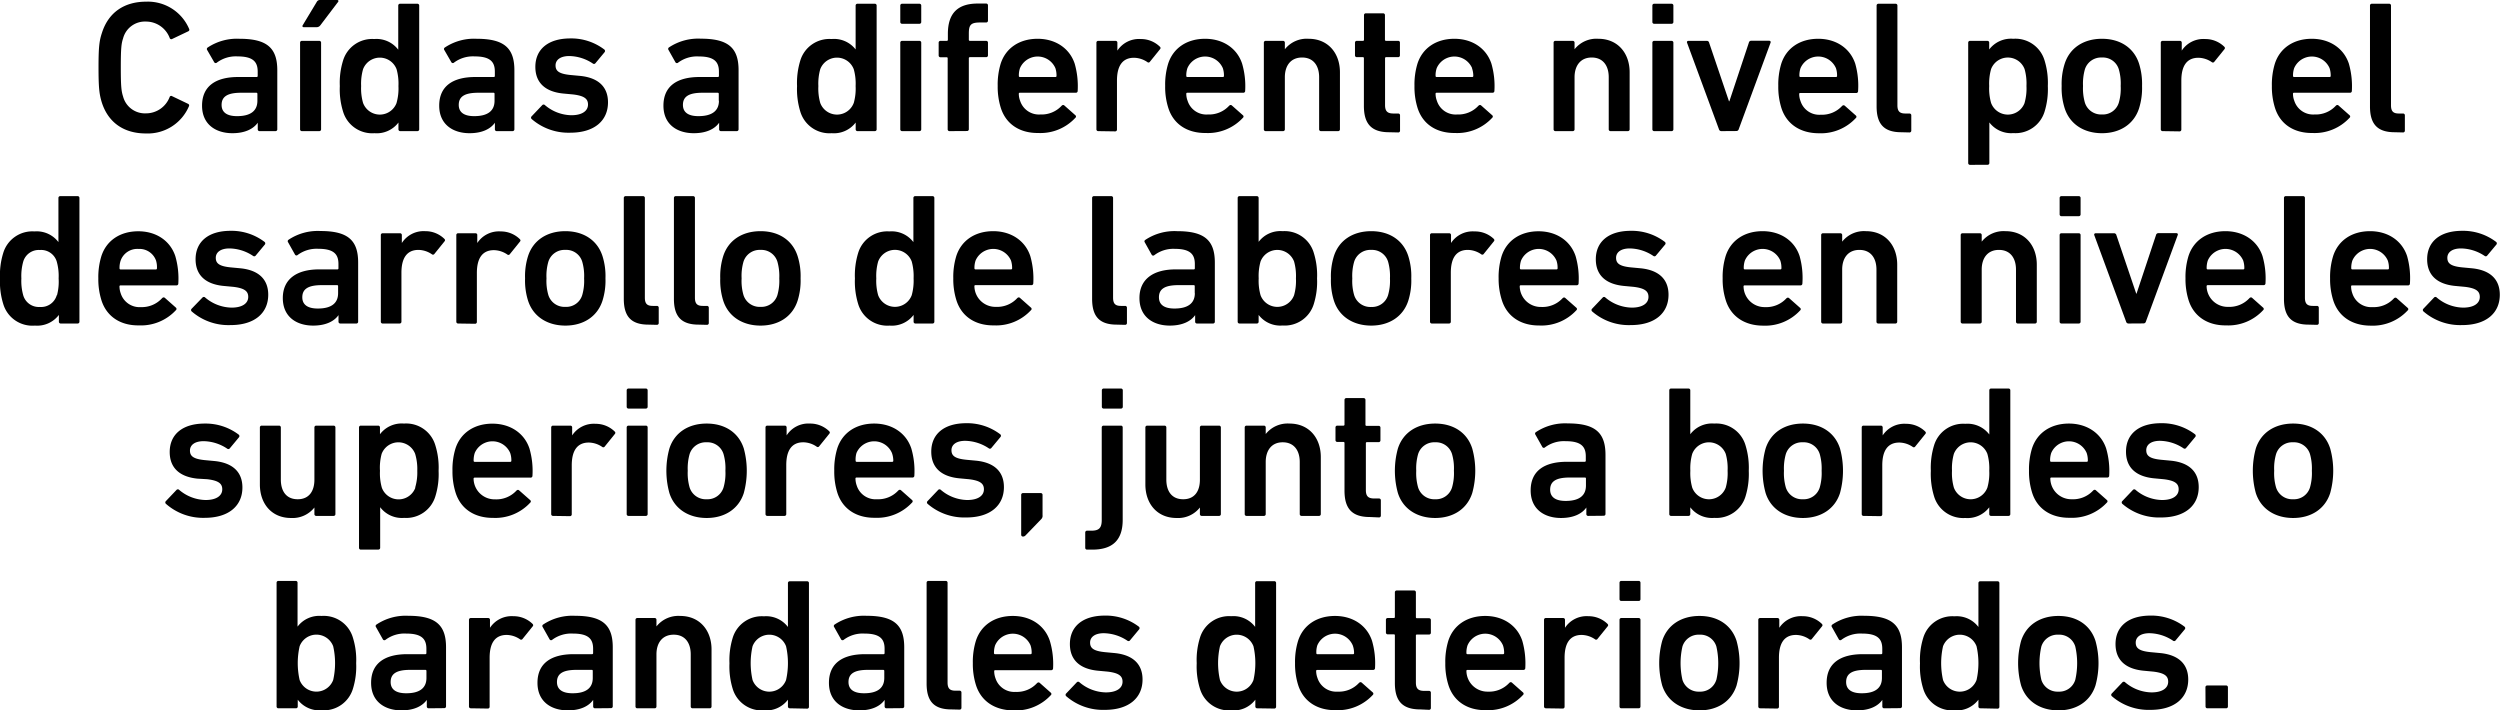 <svg xmlns="http://www.w3.org/2000/svg" viewBox="0 0 493.79 140.31"><title>p9</title><g id="Capa_2" data-name="Capa 2"><g id="fondo"><path d="M19.46,13.32c0-4,.15-5.25.67-6.81C21.42,2.41,24.6.33,28.86.33a8.85,8.85,0,0,1,8.51,5.41.33.33,0,0,1-.18.44L34,7.7a.33.33,0,0,1-.48-.19,5,5,0,0,0-4.7-3.25,4.45,4.45,0,0,0-4.51,3.33c-.34,1-.45,2-.45,5.73s.11,4.7.45,5.74a4.46,4.46,0,0,0,4.51,3.33,5,5,0,0,0,4.7-3.26A.32.32,0,0,1,34,19l3.15,1.51a.34.34,0,0,1,.18.45,8.84,8.84,0,0,1-8.51,5.4c-4.26,0-7.44-2.07-8.73-6.18C19.61,18.58,19.46,17.32,19.46,13.32Z"/><path d="M51.28,25.9a.35.35,0,0,1-.37-.37V24.24h0c-.86,1.22-2.52,2.07-5,2.07-3.25,0-6-1.7-6-5.44,0-3.89,2.74-5.66,7.14-5.66h3.63a.2.2,0,0,0,.22-.22v-.85c0-2-1-3-4-3a6.22,6.22,0,0,0-4.07,1.23.34.34,0,0,1-.52-.08L40.92,9.88A.35.35,0,0,1,41,9.4a10.41,10.41,0,0,1,6.33-1.74c5.44,0,7.44,1.85,7.44,6.22V25.53a.35.35,0,0,1-.37.37Zm-.44-6V18.54a.2.2,0,0,0-.22-.22h-3c-2.67,0-3.85.74-3.85,2.4,0,1.48,1.07,2.22,3.07,2.22C49.43,22.94,50.84,21.94,50.84,19.91Z"/><path d="M59.64,25.9a.35.35,0,0,1-.37-.37V8.44a.35.35,0,0,1,.37-.37h3.41a.35.35,0,0,1,.37.37V25.53a.35.35,0,0,1-.37.37ZM60,5.37c-.22,0-.33-.15-.22-.37L62.57.37A.69.69,0,0,1,63.23,0H66.6c.22,0,.33.19.18.37L63.27,5a.89.89,0,0,1-.74.37Z"/><path d="M79.07,25.9a.35.35,0,0,1-.37-.37V24.2h0a5.38,5.38,0,0,1-4.74,2.11A6,6,0,0,1,67.75,22a14.74,14.74,0,0,1-.63-5,14.72,14.72,0,0,1,.63-5,6,6,0,0,1,6.17-4.29,5.38,5.38,0,0,1,4.74,2.11h0V1.11a.35.35,0,0,1,.37-.37h3.4a.35.35,0,0,1,.37.37V25.53a.35.35,0,0,1-.37.37Zm-.74-5.59A10.46,10.46,0,0,0,78.7,17a10.54,10.54,0,0,0-.37-3.33,3.54,3.54,0,0,0-6.62,0A10.48,10.48,0,0,0,71.33,17a10.4,10.4,0,0,0,.38,3.33,3.53,3.53,0,0,0,6.62,0Z"/><path d="M98.12,25.9a.35.35,0,0,1-.37-.37V24.24h0c-.85,1.22-2.52,2.07-5,2.07-3.25,0-6-1.7-6-5.44,0-3.89,2.74-5.66,7.14-5.66h3.63a.2.2,0,0,0,.22-.22v-.85c0-2-1-3-4-3a6.22,6.22,0,0,0-4.07,1.23.34.34,0,0,1-.52-.08L87.76,9.88a.34.34,0,0,1,.08-.48,10.36,10.36,0,0,1,6.32-1.74c5.44,0,7.44,1.85,7.44,6.22V25.53a.35.35,0,0,1-.37.37Zm-.44-6V18.54a.19.19,0,0,0-.22-.22h-3c-2.67,0-3.85.74-3.85,2.4,0,1.48,1.07,2.22,3.07,2.22C96.27,22.94,97.68,21.94,97.68,19.91Z"/><path d="M105,23.5a.36.36,0,0,1,0-.52l2.11-2.22a.36.36,0,0,1,.52,0,8.26,8.26,0,0,0,5.21,2c2.19,0,3.3-.88,3.3-2.11,0-1.07-.63-1.73-3-2l-1.93-.18c-3.62-.37-5.47-2.22-5.47-5.26,0-3.44,2.48-5.62,6.92-5.62a10.79,10.79,0,0,1,6.69,2.18.37.37,0,0,1,.08.52l-1.81,2.18a.36.36,0,0,1-.52.08,8.6,8.6,0,0,0-4.66-1.48c-1.78,0-2.71.78-2.71,1.85s.63,1.66,2.93,1.89l1.92.18c3.74.37,5.51,2.29,5.51,5.22,0,3.55-2.59,6-7.47,6A11.06,11.06,0,0,1,105,23.5Z"/><path d="M142.41,25.9a.35.35,0,0,1-.37-.37V24.24h0c-.85,1.22-2.51,2.07-5,2.07-3.26,0-6-1.7-6-5.44,0-3.89,2.73-5.66,7.14-5.66h3.62A.2.2,0,0,0,142,15v-.85c0-2-1-3-4-3a6.22,6.22,0,0,0-4.07,1.23.34.34,0,0,1-.52-.08l-1.37-2.44a.35.35,0,0,1,.07-.48,10.41,10.41,0,0,1,6.33-1.74c5.44,0,7.44,1.85,7.44,6.22V25.53a.35.35,0,0,1-.37.37Zm-.44-6V18.54c0-.15-.08-.22-.23-.22h-3c-2.67,0-3.85.74-3.85,2.4,0,1.48,1.07,2.22,3.07,2.22C140.56,22.94,142,21.94,142,19.91Z"/><path d="M169.38,25.9a.35.35,0,0,1-.37-.37V24.2h0a5.39,5.39,0,0,1-4.74,2.11A6,6,0,0,1,158.06,22a15,15,0,0,1-.63-5,15,15,0,0,1,.63-5,6,6,0,0,1,6.18-4.29A5.39,5.39,0,0,1,169,9.77h0V1.11a.35.35,0,0,1,.37-.37h3.41a.35.35,0,0,1,.37.37V25.53a.35.35,0,0,1-.37.37Zm-.74-5.59A10.46,10.46,0,0,0,169,17a10.54,10.54,0,0,0-.37-3.33,3.54,3.54,0,0,0-6.62,0,10.54,10.54,0,0,0-.37,3.33,10.46,10.46,0,0,0,.37,3.33,3.53,3.53,0,0,0,6.62,0Z"/><path d="M178.19,4.7a.35.35,0,0,1-.37-.37V1.11a.35.35,0,0,1,.37-.37h3.4a.35.35,0,0,1,.37.37V4.33a.35.35,0,0,1-.37.37Zm0,21.2a.35.35,0,0,1-.37-.37V8.44a.35.35,0,0,1,.37-.37h3.4a.35.35,0,0,1,.37.37V25.53a.35.35,0,0,1-.37.37Z"/><path d="M187.55,25.9a.35.35,0,0,1-.37-.37v-14a.19.19,0,0,0-.22-.22h-1.19a.35.35,0,0,1-.37-.37V8.44a.35.35,0,0,1,.37-.37H187c.15,0,.22-.08.22-.23V6.7c0-4.15,2-6,5.92-6h1.63a.35.35,0,0,1,.37.37v3a.35.35,0,0,1-.37.37h-1.15c-1.85,0-2.26.44-2.26,2.18V7.84a.21.21,0,0,0,.23.23h3.18a.35.35,0,0,1,.37.37v2.48a.35.35,0,0,1-.37.37h-3.18c-.15,0-.23.07-.23.22v14a.35.35,0,0,1-.37.37Z"/><path d="M197.69,21.35a13.87,13.87,0,0,1-.63-4.37,14.21,14.21,0,0,1,.59-4.4c1-3.11,3.74-4.92,7.29-4.92s6.33,1.89,7.33,4.92a16.21,16.21,0,0,1,.59,5.37.36.36,0,0,1-.41.37h-11a.19.19,0,0,0-.22.22,3.89,3.89,0,0,0,.26,1.37,3.9,3.9,0,0,0,4,2.7,5.39,5.39,0,0,0,4.18-1.7c.18-.19.37-.23.55-.08l2.18,1.93a.32.32,0,0,1,0,.51,9.38,9.38,0,0,1-7.32,3C201.35,26.31,198.69,24.46,197.69,21.35Zm10.77-7.88a3.81,3.81,0,0,0-7,0,4.48,4.48,0,0,0-.22,1.52.2.2,0,0,0,.22.22h7a.2.2,0,0,0,.22-.22A4.74,4.74,0,0,0,208.46,13.47Z"/><path d="M216.93,25.9a.35.35,0,0,1-.37-.37V8.44a.35.35,0,0,1,.37-.37h3.4a.35.35,0,0,1,.37.37V10h0a5.1,5.1,0,0,1,4.62-2.29,5.35,5.35,0,0,1,3.74,1.48c.19.18.22.33.07.52l-2,2.48a.33.33,0,0,1-.51.07,4.84,4.84,0,0,0-2.63-.85c-2.33,0-3.37,1.66-3.37,4.51v9.66a.35.35,0,0,1-.37.37Z"/><path d="M230.77,21.35a13.58,13.58,0,0,1-.63-4.37,14.21,14.21,0,0,1,.59-4.4c1-3.11,3.73-4.92,7.29-4.92s6.33,1.89,7.32,4.92a15.87,15.87,0,0,1,.6,5.37.36.36,0,0,1-.41.37h-11a.19.19,0,0,0-.22.22,3.89,3.89,0,0,0,.26,1.37,3.88,3.88,0,0,0,4,2.7,5.36,5.36,0,0,0,4.18-1.7c.19-.19.37-.23.56-.08l2.18,1.93a.32.32,0,0,1,0,.51,9.39,9.39,0,0,1-7.33,3C234.43,26.31,231.76,24.46,230.77,21.35Zm10.76-7.88a3.81,3.81,0,0,0-7,0,4.48,4.48,0,0,0-.22,1.52.2.2,0,0,0,.22.22h7a.2.2,0,0,0,.22-.22A4.48,4.48,0,0,0,241.53,13.47Z"/><path d="M260.92,25.9a.35.35,0,0,1-.37-.37V15.25c0-2.3-1.15-3.89-3.37-3.89s-3.4,1.59-3.4,3.89V25.53a.35.35,0,0,1-.37.37H250a.35.35,0,0,1-.37-.37V8.44a.35.35,0,0,1,.37-.37h3.41a.35.35,0,0,1,.37.37V9.73h0a5.5,5.5,0,0,1,4.7-2.07c3.81,0,6.18,2.81,6.18,6.62V25.53a.35.35,0,0,1-.38.37Z"/><path d="M274.39,26.12c-3.59,0-5-1.74-5-5.21v-9.4a.19.19,0,0,0-.22-.22H268a.35.35,0,0,1-.37-.37V8.44a.35.35,0,0,1,.37-.37h1.19c.15,0,.22-.08.22-.23V3a.35.35,0,0,1,.37-.37h3.4a.35.35,0,0,1,.37.37V7.84a.21.21,0,0,0,.23.23h2.36a.34.34,0,0,1,.37.37v2.48a.35.35,0,0,1-.37.37H273.8c-.15,0-.23.07-.23.22v9.25c0,1.26.52,1.66,1.67,1.66h.92a.35.35,0,0,1,.37.37v3a.34.34,0,0,1-.37.37Z"/><path d="M280,21.35a13.9,13.9,0,0,1-.62-4.37,14.21,14.21,0,0,1,.59-4.4c1-3.11,3.73-4.92,7.29-4.92s6.32,1.89,7.32,4.92a15.94,15.94,0,0,1,.59,5.37.36.36,0,0,1-.4.37h-11a.19.19,0,0,0-.22.22,3.89,3.89,0,0,0,.26,1.37,3.88,3.88,0,0,0,4,2.7,5.38,5.38,0,0,0,4.18-1.7c.19-.19.37-.23.56-.08l2.18,1.93a.32.32,0,0,1,0,.51,9.39,9.39,0,0,1-7.33,3C283.64,26.31,281,24.46,280,21.35Zm10.77-7.88a3.81,3.81,0,0,0-7,0,4.48,4.48,0,0,0-.22,1.52.2.2,0,0,0,.22.22h7A.2.2,0,0,0,291,15,4.48,4.48,0,0,0,290.74,13.47Z"/><path d="M318.12,25.9a.35.35,0,0,1-.37-.37V15.25c0-2.3-1.15-3.89-3.37-3.89S311,13,311,15.25V25.53a.35.35,0,0,1-.37.37h-3.4a.35.35,0,0,1-.37-.37V8.44a.34.34,0,0,1,.37-.37h3.4a.35.35,0,0,1,.37.37V9.73h0a5.5,5.5,0,0,1,4.7-2.07c3.81,0,6.18,2.81,6.18,6.62V25.53a.35.35,0,0,1-.37.37Z"/><path d="M326.74,4.7a.35.35,0,0,1-.37-.37V1.11a.35.35,0,0,1,.37-.37h3.41a.35.35,0,0,1,.37.37V4.33a.35.35,0,0,1-.37.37Zm0,21.2a.35.35,0,0,1-.37-.37V8.44a.35.35,0,0,1,.37-.37h3.41a.35.35,0,0,1,.37.37V25.53a.35.35,0,0,1-.37.37Z"/><path d="M340,25.9a.48.48,0,0,1-.48-.37L333.22,8.44c-.08-.23.07-.37.29-.37h3.63a.45.45,0,0,1,.44.37L341.5,20h.08l3.85-11.58a.45.45,0,0,1,.44-.37h3.55c.23,0,.37.14.3.37l-6.29,17.09a.48.48,0,0,1-.48.37Z"/><path d="M351.86,21.35a13.9,13.9,0,0,1-.62-4.37,14.21,14.21,0,0,1,.59-4.4c1-3.11,3.73-4.92,7.29-4.92s6.32,1.89,7.32,4.92A15.87,15.87,0,0,1,367,18a.36.36,0,0,1-.41.37h-11a.19.19,0,0,0-.22.22,3.89,3.89,0,0,0,.26,1.37,3.88,3.88,0,0,0,4,2.7,5.38,5.38,0,0,0,4.18-1.7c.19-.19.37-.23.56-.08l2.18,1.93a.32.32,0,0,1,0,.51,9.39,9.39,0,0,1-7.33,3C355.53,26.31,352.86,24.46,351.86,21.35Zm10.77-7.88a3.81,3.81,0,0,0-7,0,4.48,4.48,0,0,0-.22,1.52.2.2,0,0,0,.22.22h7a.2.2,0,0,0,.22-.22A4.48,4.48,0,0,0,362.63,13.47Z"/><path d="M375.54,26.12c-3.47,0-4.88-1.66-4.88-5.1V1.11A.35.35,0,0,1,371,.74h3.4a.35.35,0,0,1,.37.37V20.8c0,1.22.49,1.62,1.56,1.62h.81a.35.35,0,0,1,.37.37v3a.35.35,0,0,1-.37.37Z"/><path d="M389.12,32.56a.35.35,0,0,1-.37-.37V8.44a.35.35,0,0,1,.37-.37h3.41a.35.35,0,0,1,.37.37V9.77h0a5.4,5.4,0,0,1,4.74-2.11A6,6,0,0,1,403.85,12a15,15,0,0,1,.63,5,15,15,0,0,1-.63,5,6,6,0,0,1-6.18,4.29,5.4,5.4,0,0,1-4.74-2.11h0v8a.35.35,0,0,1-.37.37Zm10.77-12.25a10.46,10.46,0,0,0,.37-3.33,10.54,10.54,0,0,0-.37-3.33,3.54,3.54,0,0,0-6.62,0A10.54,10.54,0,0,0,392.9,17a10.46,10.46,0,0,0,.37,3.33,3.53,3.53,0,0,0,6.62,0Z"/><path d="M407.81,21.39a13.09,13.09,0,0,1-.6-4.41,13.07,13.07,0,0,1,.6-4.4c1-3.11,3.73-4.92,7.36-4.92s6.33,1.81,7.33,4.92a13.36,13.36,0,0,1,.59,4.4,13.38,13.38,0,0,1-.59,4.41c-1,3.11-3.74,4.92-7.33,4.92S408.81,24.5,407.81,21.39Zm10.69-1.11a10,10,0,0,0,.37-3.3,10.09,10.09,0,0,0-.37-3.29,3.29,3.29,0,0,0-3.33-2.33,3.35,3.35,0,0,0-3.37,2.33,10.38,10.38,0,0,0-.37,3.29,10.29,10.29,0,0,0,.37,3.3,3.35,3.35,0,0,0,3.37,2.33A3.29,3.29,0,0,0,418.5,20.28Z"/><path d="M427.16,25.9a.35.35,0,0,1-.37-.37V8.44a.35.35,0,0,1,.37-.37h3.4a.35.35,0,0,1,.37.37V10h0a5.1,5.1,0,0,1,4.62-2.29,5.35,5.35,0,0,1,3.74,1.48c.19.18.22.33.08.52l-2,2.48a.34.34,0,0,1-.52.07,4.84,4.84,0,0,0-2.63-.85c-2.33,0-3.37,1.66-3.37,4.51v9.66a.35.35,0,0,1-.37.37Z"/><path d="M449.36,21.35a13.87,13.87,0,0,1-.63-4.37,14.21,14.21,0,0,1,.59-4.4c1-3.11,3.74-4.92,7.29-4.92s6.33,1.89,7.33,4.92a16.21,16.21,0,0,1,.59,5.37.36.36,0,0,1-.41.37h-11a.19.19,0,0,0-.22.22,3.89,3.89,0,0,0,.26,1.37,3.9,3.9,0,0,0,4,2.7,5.39,5.39,0,0,0,4.18-1.7c.18-.19.37-.23.55-.08l2.18,1.93a.32.32,0,0,1,0,.51,9.39,9.39,0,0,1-7.33,3C453,26.31,450.36,24.46,449.36,21.35Zm10.77-7.88a3.81,3.81,0,0,0-7,0,4.48,4.48,0,0,0-.22,1.52.2.2,0,0,0,.22.22h7a.2.2,0,0,0,.22-.22A4.74,4.74,0,0,0,460.13,13.47Z"/><path d="M473,26.12c-3.48,0-4.89-1.66-4.89-5.1V1.11a.35.35,0,0,1,.37-.37h3.41a.35.35,0,0,1,.37.37V20.8c0,1.22.48,1.62,1.55,1.62h.82a.35.35,0,0,1,.37.37v3a.35.35,0,0,1-.37.37Z"/><path d="M12,63.9a.35.35,0,0,1-.37-.37V62.2h0a5.37,5.37,0,0,1-4.73,2.11A6,6,0,0,1,.63,60,14.74,14.74,0,0,1,0,55a14.72,14.72,0,0,1,.63-5,6,6,0,0,1,6.18-4.29,5.37,5.37,0,0,1,4.73,2.11h0V39.11a.35.35,0,0,1,.37-.37h3.41a.35.35,0,0,1,.37.37V63.53a.35.35,0,0,1-.37.37Zm-.74-5.59A10.46,10.46,0,0,0,11.58,55a10.54,10.54,0,0,0-.37-3.33,3.21,3.21,0,0,0-3.33-2.29,3.19,3.19,0,0,0-3.29,2.29A10.54,10.54,0,0,0,4.22,55a10.46,10.46,0,0,0,.37,3.33,3.2,3.2,0,0,0,3.29,2.3A3.21,3.21,0,0,0,11.21,58.31Z"/><path d="M20.05,59.35A13.87,13.87,0,0,1,19.42,55a14.17,14.17,0,0,1,.6-4.4c1-3.11,3.73-4.92,7.29-4.92s6.32,1.89,7.32,4.92A15.94,15.94,0,0,1,35.22,56a.36.36,0,0,1-.4.37h-11a.19.19,0,0,0-.22.22,4.13,4.13,0,0,0,.25,1.37,3.9,3.9,0,0,0,4,2.7A5.38,5.38,0,0,0,32,58.91c.19-.19.37-.23.56-.08l2.18,1.93a.33.33,0,0,1,0,.51,9.41,9.41,0,0,1-7.33,3C23.72,64.31,21.05,62.46,20.05,59.35Zm10.77-7.88a3.47,3.47,0,0,0-3.48-2.3,3.48,3.48,0,0,0-3.51,2.3A4.48,4.48,0,0,0,23.61,53a.2.2,0,0,0,.22.22h7A.2.2,0,0,0,31,53,4.48,4.48,0,0,0,30.82,51.47Z"/><path d="M37.85,61.5a.36.36,0,0,1,0-.52L40,58.76a.36.36,0,0,1,.52,0,8.25,8.25,0,0,0,5.22,2c2.18,0,3.29-.88,3.29-2.11,0-1.07-.63-1.73-3-2l-1.93-.18c-3.62-.37-5.47-2.22-5.47-5.26,0-3.44,2.48-5.62,6.92-5.62a10.79,10.79,0,0,1,6.69,2.18.37.37,0,0,1,.08.52l-1.81,2.18a.36.36,0,0,1-.52.08,8.6,8.6,0,0,0-4.67-1.48c-1.77,0-2.7.78-2.7,1.85s.63,1.66,2.93,1.89l1.92.18c3.74.37,5.51,2.29,5.51,5.22,0,3.55-2.59,6-7.47,6A11.06,11.06,0,0,1,37.85,61.5Z"/><path d="M67.23,63.9a.35.35,0,0,1-.37-.37V62.24h0c-.85,1.22-2.52,2.07-5,2.07-3.26,0-6-1.7-6-5.44s2.74-5.66,7.15-5.66h3.62a.2.2,0,0,0,.22-.22v-.85c0-2-1-3-4-3a6.26,6.26,0,0,0-4.07,1.23.33.33,0,0,1-.51-.08l-1.37-2.44a.34.34,0,0,1,.07-.48,10.39,10.39,0,0,1,6.33-1.74c5.44,0,7.44,1.85,7.44,6.22V63.53a.35.35,0,0,1-.37.37Zm-.45-6V56.54a.19.19,0,0,0-.22-.22h-3c-2.66,0-3.85.74-3.85,2.4,0,1.48,1.08,2.22,3.07,2.22C65.38,60.94,66.78,59.94,66.78,57.91Z"/><path d="M75.59,63.9a.35.35,0,0,1-.37-.37V46.44a.35.35,0,0,1,.37-.37H79a.35.35,0,0,1,.37.37V48h0A5.11,5.11,0,0,1,84,45.66a5.35,5.35,0,0,1,3.73,1.48c.19.18.23.33.08.52l-2,2.48a.34.34,0,0,1-.52.07,4.84,4.84,0,0,0-2.63-.85c-2.33,0-3.37,1.66-3.37,4.51v9.66a.35.35,0,0,1-.37.37Z"/><path d="M90.5,63.9a.35.35,0,0,1-.37-.37V46.44a.35.35,0,0,1,.37-.37h3.4a.34.34,0,0,1,.37.37V48h0a5.11,5.11,0,0,1,4.63-2.29,5.35,5.35,0,0,1,3.73,1.48c.19.18.23.33.08.52l-2,2.48a.34.34,0,0,1-.52.07,4.84,4.84,0,0,0-2.63-.85c-2.33,0-3.37,1.66-3.37,4.51v9.66a.35.35,0,0,1-.37.37Z"/><path d="M104.3,59.39a13.12,13.12,0,0,1-.59-4.41,13.1,13.1,0,0,1,.59-4.4c1-3.11,3.74-4.92,7.36-4.92S118,47.47,119,50.58a13.1,13.1,0,0,1,.59,4.4,13.12,13.12,0,0,1-.59,4.41c-1,3.11-3.74,4.92-7.33,4.92S105.3,62.5,104.3,59.39ZM115,58.28a10,10,0,0,0,.37-3.3,10.09,10.09,0,0,0-.37-3.29,3.28,3.28,0,0,0-3.33-2.33,3.33,3.33,0,0,0-3.36,2.33,10.09,10.09,0,0,0-.37,3.29,10,10,0,0,0,.37,3.3,3.33,3.33,0,0,0,3.36,2.33A3.28,3.28,0,0,0,115,58.28Z"/><path d="M128.09,64.12c-3.48,0-4.88-1.66-4.88-5.1V39.11a.35.35,0,0,1,.37-.37H127a.35.35,0,0,1,.37.37V58.8c0,1.22.48,1.62,1.56,1.62h.81a.35.35,0,0,1,.37.37v3a.35.35,0,0,1-.37.37Z"/><path d="M138,64.12c-3.48,0-4.89-1.66-4.89-5.1V39.11a.35.35,0,0,1,.37-.37h3.41a.35.35,0,0,1,.37.37V58.8c0,1.22.48,1.62,1.55,1.62h.81a.35.35,0,0,1,.38.37v3a.35.35,0,0,1-.38.37Z"/><path d="M142.85,59.39a13.38,13.38,0,0,1-.59-4.41,13.36,13.36,0,0,1,.59-4.4c1-3.11,3.74-4.92,7.37-4.92s6.32,1.81,7.32,4.92a13.1,13.1,0,0,1,.59,4.4,13.12,13.12,0,0,1-.59,4.41c-1,3.11-3.73,4.92-7.32,4.92S143.85,62.5,142.85,59.39Zm10.7-1.11a10.29,10.29,0,0,0,.37-3.3,10.38,10.38,0,0,0-.37-3.29,3.3,3.3,0,0,0-3.33-2.33,3.34,3.34,0,0,0-3.37,2.33,10.09,10.09,0,0,0-.37,3.29,10,10,0,0,0,.37,3.3,3.34,3.34,0,0,0,3.37,2.33A3.3,3.3,0,0,0,153.55,58.28Z"/><path d="M180.82,63.9a.35.35,0,0,1-.37-.37V62.2h0a5.38,5.38,0,0,1-4.74,2.11A6,6,0,0,1,169.49,60a15,15,0,0,1-.63-5,15,15,0,0,1,.63-5,6,6,0,0,1,6.18-4.29,5.38,5.38,0,0,1,4.74,2.11h0V39.11a.35.35,0,0,1,.37-.37h3.4a.35.35,0,0,1,.37.37V63.53a.35.35,0,0,1-.37.37Zm-.74-5.59a10.76,10.76,0,0,0,.37-3.33,10.85,10.85,0,0,0-.37-3.33,3.54,3.54,0,0,0-6.63,0,10.54,10.54,0,0,0-.37,3.33,10.46,10.46,0,0,0,.37,3.33,3.54,3.54,0,0,0,6.63,0Z"/><path d="M188.92,59.35a13.87,13.87,0,0,1-.63-4.37,14.21,14.21,0,0,1,.59-4.4c1-3.11,3.74-4.92,7.29-4.92s6.33,1.89,7.33,4.92a16.21,16.21,0,0,1,.59,5.37.36.36,0,0,1-.41.37h-11a.19.19,0,0,0-.22.22,4.15,4.15,0,0,0,4.26,4.07,5.39,5.39,0,0,0,4.18-1.7c.18-.19.37-.23.55-.08l2.18,1.93a.32.32,0,0,1,0,.51,9.37,9.37,0,0,1-7.32,3C192.58,64.31,189.92,62.46,188.92,59.35Zm10.77-7.88a3.81,3.81,0,0,0-7,0,4.48,4.48,0,0,0-.22,1.52.2.2,0,0,0,.22.22h7a.2.2,0,0,0,.22-.22A4.74,4.74,0,0,0,199.69,51.47Z"/><path d="M220.59,64.12c-3.48,0-4.88-1.66-4.88-5.1V39.11a.35.35,0,0,1,.37-.37h3.4a.35.35,0,0,1,.37.37V58.8c0,1.22.48,1.62,1.55,1.62h.82a.35.35,0,0,1,.37.37v3a.35.35,0,0,1-.37.37Z"/><path d="M236.43,63.9a.35.35,0,0,1-.37-.37V62.24h0c-.85,1.22-2.52,2.07-5,2.07-3.26,0-6-1.7-6-5.44s2.74-5.66,7.14-5.66h3.63A.2.2,0,0,0,236,53v-.85c0-2-1-3-4-3A6.22,6.22,0,0,0,228,50.4a.34.34,0,0,1-.52-.08l-1.36-2.44a.33.33,0,0,1,.07-.48,10.37,10.37,0,0,1,6.33-1.74c5.44,0,7.43,1.85,7.43,6.22V63.53a.35.35,0,0,1-.37.37Zm-.45-6V56.54a.19.19,0,0,0-.22-.22h-3c-2.67,0-3.85.74-3.85,2.4,0,1.48,1.07,2.22,3.07,2.22C234.58,60.94,236,59.94,236,57.91Z"/><path d="M248.6,62.2h0v1.33a.35.35,0,0,1-.37.37h-3.4a.35.35,0,0,1-.37-.37V39.11a.35.35,0,0,1,.37-.37h3.4a.35.35,0,0,1,.37.37v8.66h0a5.37,5.37,0,0,1,4.73-2.11A6,6,0,0,1,259.51,50a14.72,14.72,0,0,1,.63,5,14.74,14.74,0,0,1-.63,5,6,6,0,0,1-6.18,4.29A5.37,5.37,0,0,1,248.6,62.2Zm7-3.89a10.46,10.46,0,0,0,.37-3.33,10.54,10.54,0,0,0-.37-3.33,3.54,3.54,0,0,0-6.62,0,10.54,10.54,0,0,0-.37,3.33,10.46,10.46,0,0,0,.37,3.33,3.53,3.53,0,0,0,6.62,0Z"/><path d="M263.47,59.39a13.12,13.12,0,0,1-.59-4.41,13.1,13.1,0,0,1,.59-4.4c1-3.11,3.74-4.92,7.37-4.92s6.32,1.81,7.32,4.92a13.1,13.1,0,0,1,.59,4.4,13.12,13.12,0,0,1-.59,4.41c-1,3.11-3.74,4.92-7.32,4.92S264.47,62.5,263.47,59.39Zm10.7-1.11a10.29,10.29,0,0,0,.37-3.3,10.38,10.38,0,0,0-.37-3.29,3.3,3.3,0,0,0-3.33-2.33,3.34,3.34,0,0,0-3.37,2.33A10.09,10.09,0,0,0,267.1,55a10,10,0,0,0,.37,3.3,3.34,3.34,0,0,0,3.37,2.33A3.3,3.3,0,0,0,274.17,58.28Z"/><path d="M282.82,63.9a.35.35,0,0,1-.37-.37V46.44a.35.35,0,0,1,.37-.37h3.41a.35.35,0,0,1,.37.37V48h0a5.11,5.11,0,0,1,4.63-2.29A5.37,5.37,0,0,1,295,47.14c.18.18.22.33.07.52l-2,2.48a.34.34,0,0,1-.52.07,4.78,4.78,0,0,0-2.63-.85c-2.33,0-3.36,1.66-3.36,4.51v9.66a.35.35,0,0,1-.37.37Z"/><path d="M296.66,59.35A13.87,13.87,0,0,1,296,55a14.21,14.21,0,0,1,.59-4.4c1-3.11,3.74-4.92,7.29-4.92s6.33,1.89,7.33,4.92a15.94,15.94,0,0,1,.59,5.37.36.36,0,0,1-.41.37h-11a.2.2,0,0,0-.22.22,4.15,4.15,0,0,0,4.26,4.07,5.38,5.38,0,0,0,4.18-1.7c.18-.19.37-.23.55-.08l2.19,1.93a.32.32,0,0,1,0,.51,9.37,9.37,0,0,1-7.32,3C300.32,64.31,297.66,62.46,296.66,59.35Zm10.77-7.88a3.81,3.81,0,0,0-7,0,4.74,4.74,0,0,0-.22,1.52.2.2,0,0,0,.22.22h7a.2.2,0,0,0,.22-.22A4.48,4.48,0,0,0,307.43,51.47Z"/><path d="M314.46,61.5a.36.36,0,0,1,0-.52l2.11-2.22a.35.35,0,0,1,.51,0,8.29,8.29,0,0,0,5.22,2c2.18,0,3.3-.88,3.3-2.11,0-1.07-.63-1.73-3-2l-1.92-.18c-3.63-.37-5.48-2.22-5.48-5.26,0-3.44,2.48-5.62,6.92-5.62a10.8,10.8,0,0,1,6.7,2.18.37.37,0,0,1,.08.52l-1.82,2.18a.36.36,0,0,1-.52.08,8.57,8.57,0,0,0-4.66-1.48c-1.77,0-2.7.78-2.7,1.85s.63,1.66,2.92,1.89l1.93.18c3.73.37,5.51,2.29,5.51,5.22,0,3.55-2.59,6-7.47,6A11,11,0,0,1,314.46,61.5Z"/><path d="M340.88,59.35a13.58,13.58,0,0,1-.63-4.37,14.21,14.21,0,0,1,.59-4.4c1-3.11,3.73-4.92,7.29-4.92s6.33,1.89,7.32,4.92A15.94,15.94,0,0,1,356,56a.36.36,0,0,1-.4.37h-11a.19.19,0,0,0-.22.22,4.15,4.15,0,0,0,4.25,4.07,5.38,5.38,0,0,0,4.18-1.7c.19-.19.37-.23.56-.08l2.18,1.93a.32.32,0,0,1,0,.51,9.39,9.39,0,0,1-7.33,3C344.54,64.31,341.87,62.46,340.88,59.35Zm10.76-7.88a3.81,3.81,0,0,0-7,0,4.48,4.48,0,0,0-.22,1.52.2.2,0,0,0,.22.22h7a.2.2,0,0,0,.22-.22A4.48,4.48,0,0,0,351.64,51.47Z"/><path d="M371,63.9a.35.35,0,0,1-.37-.37V53.25c0-2.3-1.15-3.89-3.37-3.89s-3.4,1.59-3.4,3.89V63.53a.35.35,0,0,1-.37.37h-3.41a.35.35,0,0,1-.37-.37V46.44a.35.35,0,0,1,.37-.37h3.41a.35.35,0,0,1,.37.37v1.29h0a5.5,5.5,0,0,1,4.7-2.07c3.81,0,6.17,2.81,6.17,6.62V63.53a.35.35,0,0,1-.37.37Z"/><path d="M398.56,63.9a.35.35,0,0,1-.37-.37V53.25c0-2.3-1.15-3.89-3.37-3.89s-3.4,1.59-3.4,3.89V63.53a.35.35,0,0,1-.37.37h-3.41a.35.35,0,0,1-.37-.37V46.44a.35.35,0,0,1,.37-.37h3.41a.35.35,0,0,1,.37.37v1.29h0a5.52,5.52,0,0,1,4.7-2.07c3.81,0,6.18,2.81,6.18,6.62V63.53a.35.35,0,0,1-.37.37Z"/><path d="M407.18,42.7a.35.35,0,0,1-.37-.37V39.11a.35.35,0,0,1,.37-.37h3.4a.35.35,0,0,1,.37.37v3.22a.35.35,0,0,1-.37.37Zm0,21.2a.35.35,0,0,1-.37-.37V46.44a.35.35,0,0,1,.37-.37h3.4a.35.35,0,0,1,.37.37V63.53a.35.35,0,0,1-.37.37Z"/><path d="M420.42,63.9a.48.48,0,0,1-.48-.37l-6.29-17.09c-.07-.23.08-.37.3-.37h3.62a.47.47,0,0,1,.45.37L421.94,58H422l3.85-11.58a.47.47,0,0,1,.45-.37h3.55c.22,0,.37.14.29.37l-6.29,17.09a.48.48,0,0,1-.48.37Z"/><path d="M432.3,59.35a13.87,13.87,0,0,1-.63-4.37,14.21,14.21,0,0,1,.59-4.4c1-3.11,3.74-4.92,7.29-4.92s6.33,1.89,7.33,4.92a15.94,15.94,0,0,1,.59,5.37.36.36,0,0,1-.41.37h-11a.2.2,0,0,0-.22.22,4.15,4.15,0,0,0,4.26,4.07,5.38,5.38,0,0,0,4.18-1.7c.18-.19.37-.23.55-.08L447,60.76a.32.32,0,0,1,0,.51,9.37,9.37,0,0,1-7.32,3C436,64.31,433.3,62.46,432.3,59.35Zm10.77-7.88a3.81,3.81,0,0,0-7,0,4.74,4.74,0,0,0-.22,1.52.2.2,0,0,0,.22.22h7a.2.2,0,0,0,.22-.22A4.74,4.74,0,0,0,443.07,51.47Z"/><path d="M456,64.12c-3.48,0-4.88-1.66-4.88-5.1V39.11a.34.34,0,0,1,.36-.37h3.41a.35.35,0,0,1,.37.37V58.8c0,1.22.48,1.62,1.55,1.62h.82a.35.35,0,0,1,.37.37v3a.35.35,0,0,1-.37.37Z"/><path d="M460.86,59.35a13.87,13.87,0,0,1-.63-4.37,14.17,14.17,0,0,1,.6-4.4c1-3.11,3.73-4.92,7.29-4.92s6.32,1.89,7.32,4.92A15.94,15.94,0,0,1,476,56a.36.36,0,0,1-.4.37h-11a.19.19,0,0,0-.22.22,4.13,4.13,0,0,0,.25,1.37,3.9,3.9,0,0,0,4,2.7,5.38,5.38,0,0,0,4.18-1.7c.19-.19.37-.23.56-.08l2.18,1.93a.32.32,0,0,1,0,.51,9.41,9.41,0,0,1-7.33,3C464.53,64.31,461.86,62.46,460.86,59.35Zm10.77-7.88a3.81,3.81,0,0,0-7,0,4.48,4.48,0,0,0-.22,1.52.2.2,0,0,0,.22.22h7a.2.2,0,0,0,.22-.22A4.48,4.48,0,0,0,471.63,51.47Z"/><path d="M478.66,61.5a.36.36,0,0,1,0-.52l2.11-2.22a.36.36,0,0,1,.52,0,8.24,8.24,0,0,0,5.21,2c2.19,0,3.3-.88,3.3-2.11,0-1.07-.63-1.73-3-2l-1.93-.18c-3.62-.37-5.47-2.22-5.47-5.26,0-3.44,2.48-5.62,6.92-5.62a10.79,10.79,0,0,1,6.69,2.18.37.37,0,0,1,.08.52l-1.82,2.18a.35.35,0,0,1-.51.08,8.6,8.6,0,0,0-4.67-1.48c-1.77,0-2.7.78-2.7,1.85s.63,1.66,2.93,1.89l1.92.18c3.74.37,5.51,2.29,5.51,5.22,0,3.55-2.59,6-7.47,6A11.06,11.06,0,0,1,478.66,61.5Z"/><path d="M32.76,99.5a.36.36,0,0,1,0-.52l2.11-2.22a.36.36,0,0,1,.52,0,8.27,8.27,0,0,0,5.22,2c2.18,0,3.29-.88,3.29-2.11,0-1.07-.63-1.73-3-2L39,94.54c-3.63-.37-5.48-2.22-5.48-5.26,0-3.44,2.48-5.62,6.92-5.62a10.84,10.84,0,0,1,6.7,2.18.37.37,0,0,1,.07.52l-1.81,2.18a.36.36,0,0,1-.52.08,8.6,8.6,0,0,0-4.66-1.48c-1.78,0-2.7.78-2.7,1.85s.62,1.66,2.92,1.89l1.92.18c3.74.37,5.52,2.29,5.52,5.22,0,3.55-2.59,6-7.48,6A11.06,11.06,0,0,1,32.76,99.5Z"/><path d="M62.47,101.9a.35.35,0,0,1-.37-.37v-1.29h0a5.49,5.49,0,0,1-4.63,2.07c-3.81,0-6.14-2.81-6.14-6.62V84.44a.35.35,0,0,1,.37-.37h3.4a.35.35,0,0,1,.37.37V94.72c0,2.3,1.08,3.89,3.33,3.89S62.1,97,62.1,94.76V84.44a.35.35,0,0,1,.37-.37h3.41a.35.35,0,0,1,.37.37v17.09a.35.35,0,0,1-.37.37Z"/><path d="M71.28,108.56a.35.35,0,0,1-.37-.37V84.44a.35.35,0,0,1,.37-.37h3.4a.35.35,0,0,1,.37.37v1.33h0a5.38,5.38,0,0,1,4.74-2.11A6,6,0,0,1,86,88a14.72,14.72,0,0,1,.63,5A14.74,14.74,0,0,1,86,98a6,6,0,0,1-6.17,4.29,5.38,5.38,0,0,1-4.74-2.11h0v8a.35.35,0,0,1-.37.37ZM82,96.31A10.4,10.4,0,0,0,82.42,93,10.48,10.48,0,0,0,82,89.65a3.54,3.54,0,0,0-6.62,0A10.54,10.54,0,0,0,75.05,93a10.46,10.46,0,0,0,.37,3.33,3.53,3.53,0,0,0,6.62,0Z"/><path d="M90,97.35A13.87,13.87,0,0,1,89.37,93a14.21,14.21,0,0,1,.59-4.4c1-3.11,3.74-4.92,7.29-4.92s6.33,1.89,7.33,4.92a15.94,15.94,0,0,1,.59,5.37.36.36,0,0,1-.41.37h-11a.2.2,0,0,0-.22.22,4.15,4.15,0,0,0,4.26,4.07,5.39,5.39,0,0,0,4.18-1.7c.18-.19.37-.23.55-.08l2.19,1.93a.32.32,0,0,1,0,.51,9.37,9.37,0,0,1-7.32,3C93.66,102.31,91,100.46,90,97.35Zm10.77-7.88a3.81,3.81,0,0,0-7,0A4.74,4.74,0,0,0,93.55,91a.2.2,0,0,0,.22.22h7A.2.2,0,0,0,101,91,4.48,4.48,0,0,0,100.77,89.47Z"/><path d="M109.24,101.9a.35.35,0,0,1-.37-.37V84.44a.35.35,0,0,1,.37-.37h3.4a.34.34,0,0,1,.37.37V86h0a5.11,5.11,0,0,1,4.63-2.29,5.35,5.35,0,0,1,3.73,1.48c.19.18.23.33.08.52l-2,2.48a.34.34,0,0,1-.52.07,4.84,4.84,0,0,0-2.63-.85c-2.33,0-3.37,1.66-3.37,4.51v9.66a.35.35,0,0,1-.37.37Z"/><path d="M124.15,80.7a.35.35,0,0,1-.37-.37V77.11a.35.35,0,0,1,.37-.37h3.4a.35.35,0,0,1,.37.37v3.22a.35.35,0,0,1-.37.37Zm0,21.2a.35.35,0,0,1-.37-.37V84.44a.35.35,0,0,1,.37-.37h3.4a.34.34,0,0,1,.37.37v17.09a.35.35,0,0,1-.37.37Z"/><path d="M132.22,97.39a16.47,16.47,0,0,1,0-8.81c1-3.11,3.73-4.92,7.36-4.92s6.33,1.81,7.33,4.92a16.74,16.74,0,0,1,0,8.81c-1,3.11-3.74,4.92-7.33,4.92S133.21,100.5,132.22,97.39Zm10.69-1.11a10,10,0,0,0,.37-3.3,10.09,10.09,0,0,0-.37-3.29,3.3,3.3,0,0,0-3.33-2.33,3.34,3.34,0,0,0-3.37,2.33,10.38,10.38,0,0,0-.37,3.29,10.29,10.29,0,0,0,.37,3.3,3.34,3.34,0,0,0,3.37,2.33A3.3,3.3,0,0,0,142.91,96.28Z"/><path d="M151.57,101.9a.35.35,0,0,1-.37-.37V84.44a.34.34,0,0,1,.37-.37H155a.35.35,0,0,1,.37.37V86h0A5.1,5.1,0,0,1,160,83.66a5.37,5.37,0,0,1,3.74,1.48c.19.18.22.33.07.52l-2,2.48a.34.34,0,0,1-.52.07,4.78,4.78,0,0,0-2.62-.85c-2.33,0-3.37,1.66-3.37,4.51v9.66a.35.35,0,0,1-.37.37Z"/><path d="M165.4,97.35a13.9,13.9,0,0,1-.62-4.37,14.21,14.21,0,0,1,.59-4.4c1-3.11,3.73-4.92,7.29-4.92S179,85.55,180,88.58a15.87,15.87,0,0,1,.6,5.37.36.36,0,0,1-.41.37h-11a.19.19,0,0,0-.22.22,4.13,4.13,0,0,0,.25,1.37,3.9,3.9,0,0,0,4,2.7,5.38,5.38,0,0,0,4.18-1.7c.19-.19.37-.23.56-.08l2.18,1.93a.32.32,0,0,1,0,.51,9.41,9.41,0,0,1-7.33,3C169.07,102.31,166.4,100.46,165.4,97.35Zm10.77-7.88a3.81,3.81,0,0,0-7,0A4.48,4.48,0,0,0,169,91a.2.2,0,0,0,.22.22h7a.2.2,0,0,0,.22-.22A4.48,4.48,0,0,0,176.17,89.47Z"/><path d="M183.2,99.5a.36.36,0,0,1,0-.52l2.11-2.22a.36.36,0,0,1,.52,0,8.26,8.26,0,0,0,5.21,2c2.19,0,3.3-.88,3.3-2.11,0-1.07-.63-1.73-3-2l-1.93-.18c-3.62-.37-5.47-2.22-5.47-5.26,0-3.44,2.48-5.62,6.92-5.62a10.79,10.79,0,0,1,6.69,2.18.37.37,0,0,1,.08.52l-1.81,2.18a.36.36,0,0,1-.52.08,8.6,8.6,0,0,0-4.66-1.48c-1.78,0-2.71.78-2.71,1.85s.63,1.66,2.93,1.89l1.92.18c3.74.37,5.51,2.29,5.51,5.22,0,3.55-2.59,6-7.47,6A11.06,11.06,0,0,1,183.2,99.5Z"/><path d="M201.7,97.76a.35.35,0,0,1,.37-.37h3.48a.35.35,0,0,1,.37.37v4a.92.92,0,0,1-.26.78l-3.07,3.18a.69.69,0,0,1-.52.26.35.35,0,0,1-.37-.37Z"/><path d="M214.72,108.56a.35.35,0,0,1-.37-.37v-3a.35.35,0,0,1,.37-.37h.82c1.48,0,2.07-.48,2.07-2.11V84.44a.35.35,0,0,1,.37-.37h3.4a.34.34,0,0,1,.37.37v18.24c0,4.11-2.11,5.88-6,5.88ZM218,80.7a.35.35,0,0,1-.37-.37V77.11a.35.35,0,0,1,.37-.37h3.4a.35.35,0,0,1,.37.37v3.22a.35.35,0,0,1-.37.37Z"/><path d="M237.37,101.9a.35.35,0,0,1-.37-.37v-1.29h0a5.47,5.47,0,0,1-4.62,2.07c-3.81,0-6.15-2.81-6.15-6.62V84.44a.35.35,0,0,1,.37-.37H230a.35.35,0,0,1,.37.37V94.72c0,2.3,1.07,3.89,3.33,3.89S237,97,237,94.76V84.44a.35.35,0,0,1,.37-.37h3.4a.35.35,0,0,1,.37.37v17.09a.35.35,0,0,1-.37.37Z"/><path d="M257.09,101.9a.35.35,0,0,1-.37-.37V91.25c0-2.3-1.15-3.89-3.37-3.89S250,89,250,91.25v10.28a.35.35,0,0,1-.37.37h-3.41a.35.35,0,0,1-.37-.37V84.44a.35.35,0,0,1,.37-.37h3.41a.35.35,0,0,1,.37.37v1.29h0a5.53,5.53,0,0,1,4.7-2.07c3.82,0,6.18,2.81,6.18,6.62v11.25a.35.35,0,0,1-.37.37Z"/><path d="M270.56,102.12c-3.59,0-5-1.74-5-5.21v-9.4a.2.2,0,0,0-.22-.22h-1.19a.35.35,0,0,1-.37-.37V84.44a.35.35,0,0,1,.37-.37h1.19a.2.2,0,0,0,.22-.23V79a.35.35,0,0,1,.37-.37h3.4a.35.35,0,0,1,.37.37v4.88a.2.2,0,0,0,.22.23h2.37a.35.35,0,0,1,.37.37v2.48a.35.35,0,0,1-.37.37H270a.2.2,0,0,0-.22.22v9.25c0,1.26.52,1.66,1.67,1.66h.92a.35.35,0,0,1,.37.37v3a.35.35,0,0,1-.37.37Z"/><path d="M276.11,97.39a16.47,16.47,0,0,1,0-8.81c1-3.11,3.73-4.92,7.36-4.92s6.33,1.81,7.32,4.92a16.47,16.47,0,0,1,0,8.81c-1,3.11-3.73,4.92-7.32,4.92S277.1,100.5,276.11,97.39Zm10.69-1.11a10,10,0,0,0,.37-3.3,10.09,10.09,0,0,0-.37-3.29,3.3,3.3,0,0,0-3.33-2.33,3.34,3.34,0,0,0-3.37,2.33,10.38,10.38,0,0,0-.37,3.29,10.29,10.29,0,0,0,.37,3.3,3.34,3.34,0,0,0,3.37,2.33A3.3,3.3,0,0,0,286.8,96.28Z"/><path d="M313.7,101.9a.35.35,0,0,1-.37-.37v-1.29h0c-.85,1.22-2.51,2.07-5,2.07-3.26,0-6-1.7-6-5.44,0-3.89,2.74-5.66,7.15-5.66H313a.2.2,0,0,0,.22-.22v-.85c0-2-1-3-4-3a6.26,6.26,0,0,0-4.07,1.23.33.33,0,0,1-.51-.08l-1.37-2.44a.34.34,0,0,1,.07-.48,10.39,10.39,0,0,1,6.33-1.74c5.44,0,7.44,1.85,7.44,6.22v11.65a.35.35,0,0,1-.37.37Zm-.45-6V94.54a.19.19,0,0,0-.22-.22h-3c-2.66,0-3.85.74-3.85,2.4,0,1.48,1.08,2.22,3.07,2.22C311.85,98.94,313.25,97.94,313.25,95.91Z"/><path d="M333.86,100.2h0v1.33a.35.35,0,0,1-.37.37h-3.41a.35.35,0,0,1-.37-.37V77.11a.35.35,0,0,1,.37-.37h3.41a.35.35,0,0,1,.37.37v8.66h0a5.38,5.38,0,0,1,4.74-2.11A6,6,0,0,1,344.78,88a15,15,0,0,1,.63,5,15,15,0,0,1-.63,5,6,6,0,0,1-6.18,4.29A5.38,5.38,0,0,1,333.86,100.2Zm7-3.89a10.46,10.46,0,0,0,.37-3.33,10.54,10.54,0,0,0-.37-3.33,3.54,3.54,0,0,0-6.62,0,10.54,10.54,0,0,0-.37,3.33,10.46,10.46,0,0,0,.37,3.33,3.53,3.53,0,0,0,6.62,0Z"/><path d="M348.74,97.39a16.47,16.47,0,0,1,0-8.81c1-3.11,3.73-4.92,7.36-4.92s6.33,1.81,7.33,4.92a16.74,16.74,0,0,1,0,8.81c-1,3.11-3.74,4.92-7.33,4.92S349.73,100.5,348.74,97.39Zm10.69-1.11a10.29,10.29,0,0,0,.37-3.3,10.38,10.38,0,0,0-.37-3.29,3.3,3.3,0,0,0-3.33-2.33,3.34,3.34,0,0,0-3.37,2.33,10.38,10.38,0,0,0-.37,3.29,10.29,10.29,0,0,0,.37,3.3,3.34,3.34,0,0,0,3.37,2.33A3.3,3.3,0,0,0,359.43,96.28Z"/><path d="M368.09,101.9a.35.35,0,0,1-.37-.37V84.44a.34.34,0,0,1,.37-.37h3.4a.35.35,0,0,1,.37.37V86h0a5.1,5.1,0,0,1,4.62-2.29,5.37,5.37,0,0,1,3.74,1.48c.19.18.22.33.07.52l-2,2.48a.33.33,0,0,1-.51.07,4.84,4.84,0,0,0-2.63-.85c-2.33,0-3.37,1.66-3.37,4.51v9.66a.35.35,0,0,1-.37.37Z"/><path d="M393.28,101.9a.35.35,0,0,1-.37-.37V100.2h0a5.39,5.39,0,0,1-4.74,2.11A6,6,0,0,1,382,98a15,15,0,0,1-.63-5,15,15,0,0,1,.63-5,6,6,0,0,1,6.18-4.29,5.39,5.39,0,0,1,4.74,2.11h0V77.11a.35.35,0,0,1,.37-.37h3.41a.35.35,0,0,1,.37.37v24.42a.35.35,0,0,1-.37.37Zm-.74-5.59a10.46,10.46,0,0,0,.37-3.33,10.54,10.54,0,0,0-.37-3.33,3.54,3.54,0,0,0-6.62,0,10.54,10.54,0,0,0-.37,3.33,10.46,10.46,0,0,0,.37,3.33,3.53,3.53,0,0,0,6.62,0Z"/><path d="M401.39,97.35a13.87,13.87,0,0,1-.63-4.37,14.21,14.21,0,0,1,.59-4.4c1-3.11,3.74-4.92,7.29-4.92S415,85.55,416,88.58a15.87,15.87,0,0,1,.6,5.37.36.36,0,0,1-.41.37h-11a.19.19,0,0,0-.22.22,4.15,4.15,0,0,0,4.25,4.07,5.4,5.4,0,0,0,4.19-1.7c.18-.19.37-.23.55-.08l2.18,1.93a.32.32,0,0,1,0,.51,9.39,9.39,0,0,1-7.33,3C405.05,102.31,402.38,100.46,401.39,97.35Zm10.76-7.88a3.81,3.81,0,0,0-7,0,4.48,4.48,0,0,0-.22,1.52.2.2,0,0,0,.22.22h7a.2.2,0,0,0,.23-.22A4.46,4.46,0,0,0,412.15,89.47Z"/><path d="M419.18,99.5a.37.37,0,0,1,0-.52l2.11-2.22a.36.36,0,0,1,.52,0,8.29,8.29,0,0,0,5.22,2c2.18,0,3.29-.88,3.29-2.11,0-1.07-.63-1.73-3-2l-1.92-.18c-3.63-.37-5.48-2.22-5.48-5.26,0-3.44,2.48-5.62,6.92-5.62a10.82,10.82,0,0,1,6.7,2.18.37.37,0,0,1,.07.52l-1.81,2.18a.36.36,0,0,1-.52.08,8.6,8.6,0,0,0-4.66-1.48c-1.78,0-2.7.78-2.7,1.85s.62,1.66,2.92,1.89l1.92.18c3.74.37,5.52,2.29,5.52,5.22,0,3.55-2.59,6-7.48,6A11.06,11.06,0,0,1,419.18,99.5Z"/><path d="M445.56,97.39a16.74,16.74,0,0,1,0-8.81c1-3.11,3.74-4.92,7.37-4.92s6.32,1.81,7.32,4.92a16.47,16.47,0,0,1,0,8.81c-1,3.11-3.73,4.92-7.32,4.92S446.56,100.5,445.56,97.39Zm10.7-1.11a10.29,10.29,0,0,0,.37-3.3,10.38,10.38,0,0,0-.37-3.29,3.3,3.3,0,0,0-3.33-2.33,3.34,3.34,0,0,0-3.37,2.33,10.09,10.09,0,0,0-.37,3.29,10,10,0,0,0,.37,3.3,3.34,3.34,0,0,0,3.37,2.33A3.3,3.3,0,0,0,456.26,96.28Z"/><path d="M58.81,138.2h0v1.33a.35.35,0,0,1-.37.37H55a.35.35,0,0,1-.37-.37V115.11a.35.35,0,0,1,.37-.37h3.4a.35.35,0,0,1,.37.37v8.66h0a5.37,5.37,0,0,1,4.73-2.11A6,6,0,0,1,69.72,126a14.72,14.72,0,0,1,.63,5,14.74,14.74,0,0,1-.63,5,6,6,0,0,1-6.18,4.29A5.37,5.37,0,0,1,58.81,138.2Zm7-3.89a15.17,15.17,0,0,0,0-6.66,3.54,3.54,0,0,0-6.63,0,15.17,15.17,0,0,0,0,6.66,3.54,3.54,0,0,0,6.63,0Z"/><path d="M84.67,139.9a.35.35,0,0,1-.37-.37v-1.29h0c-.86,1.22-2.52,2.07-5,2.07-3.25,0-6-1.7-6-5.44,0-3.89,2.74-5.66,7.14-5.66H84a.2.2,0,0,0,.22-.22v-.85c0-2-1-3-4-3a6.22,6.22,0,0,0-4.07,1.23.34.34,0,0,1-.52-.08l-1.37-2.44a.34.34,0,0,1,.08-.48,10.36,10.36,0,0,1,6.32-1.74c5.44,0,7.44,1.85,7.44,6.22v11.65a.35.35,0,0,1-.37.37Zm-.44-6v-1.37a.2.2,0,0,0-.22-.22h-3c-2.67,0-3.85.74-3.85,2.4,0,1.48,1.07,2.22,3.07,2.22C82.82,136.94,84.23,135.94,84.23,133.91Z"/><path d="M93,139.9a.35.35,0,0,1-.37-.37V122.44a.35.35,0,0,1,.37-.37h3.41a.35.35,0,0,1,.37.37V124h0a5.12,5.12,0,0,1,4.63-2.29,5.37,5.37,0,0,1,3.74,1.48c.18.18.22.33.07.52l-2,2.48a.34.34,0,0,1-.52.07,4.78,4.78,0,0,0-2.62-.85c-2.34,0-3.37,1.66-3.37,4.51v9.66a.35.35,0,0,1-.37.37Z"/><path d="M117.53,139.9a.35.35,0,0,1-.37-.37v-1.29h0c-.85,1.22-2.51,2.07-5,2.07-3.26,0-6-1.7-6-5.44,0-3.89,2.74-5.66,7.15-5.66h3.62a.2.2,0,0,0,.22-.22v-.85c0-2-1-3-4-3a6.27,6.27,0,0,0-4.08,1.23.33.33,0,0,1-.51-.08l-1.37-2.44a.34.34,0,0,1,.07-.48,10.39,10.39,0,0,1,6.33-1.74c5.44,0,7.44,1.85,7.44,6.22v11.65a.35.35,0,0,1-.37.37Zm-.45-6v-1.37a.19.19,0,0,0-.22-.22h-3c-2.66,0-3.85.74-3.85,2.4,0,1.48,1.08,2.22,3.08,2.22C115.68,136.94,117.08,135.94,117.08,133.91Z"/><path d="M136.8,139.9a.35.35,0,0,1-.37-.37V129.25c0-2.3-1.14-3.89-3.36-3.89s-3.41,1.59-3.41,3.89v10.28a.35.35,0,0,1-.37.37h-3.4a.35.35,0,0,1-.37-.37V122.44a.35.35,0,0,1,.37-.37h3.4a.34.34,0,0,1,.37.37v1.29h0a5.52,5.52,0,0,1,4.7-2.07c3.81,0,6.18,2.81,6.18,6.62v11.25a.35.35,0,0,1-.37.37Z"/><path d="M156,139.9a.35.35,0,0,1-.37-.37V138.2h0a5.38,5.38,0,0,1-4.74,2.11,6,6,0,0,1-6.18-4.29,15,15,0,0,1-.63-5,15,15,0,0,1,.63-5,6,6,0,0,1,6.18-4.29,5.38,5.38,0,0,1,4.74,2.11h0v-8.66a.35.35,0,0,1,.37-.37h3.41a.35.35,0,0,1,.37.37v24.42a.35.35,0,0,1-.37.37Zm-.74-5.59a15.17,15.17,0,0,0,0-6.66,3.54,3.54,0,0,0-6.62,0,15.17,15.17,0,0,0,0,6.66,3.53,3.53,0,0,0,6.62,0Z"/><path d="M175.1,139.9a.35.35,0,0,1-.37-.37v-1.29h0c-.85,1.22-2.51,2.07-5,2.07-3.26,0-6-1.7-6-5.44,0-3.89,2.73-5.66,7.14-5.66h3.62a.2.2,0,0,0,.23-.22v-.85c0-2-1-3-4-3a6.22,6.22,0,0,0-4.07,1.23.34.34,0,0,1-.52-.08l-1.37-2.44a.34.34,0,0,1,.07-.48,10.41,10.41,0,0,1,6.33-1.74c5.44,0,7.44,1.85,7.44,6.22v11.65a.35.35,0,0,1-.37.37Zm-.44-6v-1.37c0-.15-.08-.22-.23-.22h-3c-2.66,0-3.84.74-3.84,2.4,0,1.48,1.07,2.22,3.07,2.22C173.25,136.94,174.66,135.94,174.66,133.91Z"/><path d="M187.9,140.12c-3.48,0-4.88-1.66-4.88-5.1V115.11a.35.35,0,0,1,.37-.37h3.4a.35.35,0,0,1,.37.37V134.8c0,1.22.48,1.62,1.55,1.62h.82a.35.35,0,0,1,.37.37v3a.35.35,0,0,1-.37.37Z"/><path d="M192.78,135.35a13.87,13.87,0,0,1-.63-4.37,14.17,14.17,0,0,1,.6-4.4c1-3.11,3.73-4.92,7.29-4.92s6.32,1.89,7.32,4.92A15.87,15.87,0,0,1,208,132a.36.36,0,0,1-.41.37h-11a.19.19,0,0,0-.22.22,4.13,4.13,0,0,0,.25,1.37,3.9,3.9,0,0,0,4,2.7,5.38,5.38,0,0,0,4.18-1.7c.19-.19.37-.23.56-.08l2.18,1.93a.32.32,0,0,1,0,.51,9.41,9.41,0,0,1-7.33,3C196.45,140.31,193.78,138.46,192.78,135.35Zm10.77-7.88a3.81,3.81,0,0,0-7,0,4.48,4.48,0,0,0-.22,1.52.2.2,0,0,0,.22.22h7a.2.2,0,0,0,.22-.22A4.48,4.48,0,0,0,203.55,127.47Z"/><path d="M210.58,137.5a.36.36,0,0,1,0-.52l2.11-2.22a.36.36,0,0,1,.52,0,8.24,8.24,0,0,0,5.21,2c2.19,0,3.3-.88,3.3-2.11,0-1.07-.63-1.73-3-2l-1.93-.18c-3.62-.37-5.47-2.22-5.47-5.26,0-3.44,2.48-5.62,6.92-5.62a10.79,10.79,0,0,1,6.69,2.18.37.37,0,0,1,.08.52l-1.81,2.18a.36.36,0,0,1-.52.08,8.6,8.6,0,0,0-4.67-1.48c-1.77,0-2.7.78-2.7,1.85s.63,1.66,2.93,1.89l1.92.18c3.74.37,5.51,2.29,5.51,5.22,0,3.55-2.59,6-7.47,6A11.06,11.06,0,0,1,210.58,137.5Z"/><path d="M248.32,139.9a.35.35,0,0,1-.37-.37V138.2h0a5.37,5.37,0,0,1-4.73,2.11A6,6,0,0,1,237,136a14.74,14.74,0,0,1-.63-5,14.72,14.72,0,0,1,.63-5,6,6,0,0,1,6.18-4.29,5.37,5.37,0,0,1,4.73,2.11h0v-8.66a.35.35,0,0,1,.37-.37h3.4a.35.35,0,0,1,.37.37v24.42a.35.35,0,0,1-.37.37Zm-.74-5.59a15.17,15.17,0,0,0,0-6.66,3.54,3.54,0,0,0-6.62,0,15.17,15.17,0,0,0,0,6.66,3.53,3.53,0,0,0,6.62,0Z"/><path d="M256.42,135.35a13.87,13.87,0,0,1-.63-4.37,14.17,14.17,0,0,1,.6-4.4c1-3.11,3.73-4.92,7.29-4.92s6.32,1.89,7.32,4.92a15.94,15.94,0,0,1,.59,5.37.36.36,0,0,1-.4.37h-11c-.15,0-.23.07-.23.22a4.12,4.12,0,0,0,.26,1.37,3.9,3.9,0,0,0,4,2.7,5.38,5.38,0,0,0,4.18-1.7c.19-.19.37-.23.56-.08l2.18,1.93a.33.33,0,0,1,0,.51,9.41,9.41,0,0,1-7.33,3C260.09,140.31,257.42,138.46,256.42,135.35Zm10.77-7.88a3.81,3.81,0,0,0-7,0A4.46,4.46,0,0,0,260,129a.2.2,0,0,0,.23.22h7a.2.2,0,0,0,.22-.22A4.48,4.48,0,0,0,267.19,127.47Z"/><path d="M280.51,140.12c-3.59,0-5-1.74-5-5.21v-9.4a.19.19,0,0,0-.22-.22h-1.18a.35.35,0,0,1-.37-.37v-2.48a.34.34,0,0,1,.37-.37h1.18c.15,0,.22-.08.22-.23V117a.35.35,0,0,1,.37-.37h3.41a.35.35,0,0,1,.37.37v4.88c0,.15.07.23.22.23h2.37a.35.35,0,0,1,.37.37v2.48a.35.35,0,0,1-.37.37h-2.37a.19.19,0,0,0-.22.22v9.25c0,1.26.51,1.66,1.66,1.66h.93a.35.35,0,0,1,.37.37v3a.35.35,0,0,1-.37.37Z"/><path d="M286.1,135.35a13.87,13.87,0,0,1-.63-4.37,14.21,14.21,0,0,1,.59-4.4c1-3.11,3.74-4.92,7.29-4.92s6.33,1.89,7.33,4.92a16.21,16.21,0,0,1,.59,5.37.36.36,0,0,1-.41.37h-11a.19.19,0,0,0-.22.22,4.15,4.15,0,0,0,4.25,4.07,5.4,5.4,0,0,0,4.19-1.7c.18-.19.37-.23.55-.08l2.18,1.93a.32.32,0,0,1,0,.51,9.39,9.39,0,0,1-7.33,3C289.76,140.31,287.1,138.46,286.1,135.35Zm10.76-7.88a3.81,3.81,0,0,0-7,0,4.48,4.48,0,0,0-.22,1.52.2.2,0,0,0,.22.22h7a.2.2,0,0,0,.23-.22A4.46,4.46,0,0,0,296.86,127.47Z"/><path d="M305.34,139.9a.35.35,0,0,1-.37-.37V122.44a.34.34,0,0,1,.37-.37h3.4a.35.35,0,0,1,.37.37V124h0a5.1,5.1,0,0,1,4.62-2.29,5.37,5.37,0,0,1,3.74,1.48c.19.18.22.33.07.52l-2,2.48a.33.33,0,0,1-.51.07,4.84,4.84,0,0,0-2.63-.85c-2.33,0-3.37,1.66-3.37,4.51v9.66a.35.35,0,0,1-.37.37Z"/><path d="M320.25,118.7a.35.35,0,0,1-.37-.37v-3.22a.35.35,0,0,1,.37-.37h3.4a.35.35,0,0,1,.37.37v3.22a.35.35,0,0,1-.37.37Zm0,21.2a.35.35,0,0,1-.37-.37V122.44a.35.35,0,0,1,.37-.37h3.4a.35.35,0,0,1,.37.37v17.09a.35.35,0,0,1-.37.37Z"/><path d="M328.31,135.39a16.74,16.74,0,0,1,0-8.81c1-3.11,3.74-4.92,7.37-4.92s6.32,1.81,7.32,4.92a16.74,16.74,0,0,1,0,8.81c-1,3.11-3.73,4.92-7.32,4.92S329.31,138.5,328.31,135.39Zm10.7-1.11a14.86,14.86,0,0,0,0-6.59,3.3,3.3,0,0,0-3.33-2.33,3.34,3.34,0,0,0-3.37,2.33,14.86,14.86,0,0,0,0,6.59,3.34,3.34,0,0,0,3.37,2.33A3.3,3.3,0,0,0,339,134.28Z"/><path d="M347.66,139.9a.35.35,0,0,1-.37-.37V122.44a.35.35,0,0,1,.37-.37h3.41a.35.35,0,0,1,.37.37V124h0a5.12,5.12,0,0,1,4.63-2.29,5.37,5.37,0,0,1,3.74,1.48c.18.18.22.33.07.52l-2,2.48a.34.34,0,0,1-.52.07,4.78,4.78,0,0,0-2.63-.85c-2.33,0-3.36,1.66-3.36,4.51v9.66a.35.35,0,0,1-.37.37Z"/><path d="M372.16,139.9a.35.35,0,0,1-.37-.37v-1.29h0c-.85,1.22-2.52,2.07-5,2.07-3.26,0-6-1.7-6-5.44,0-3.89,2.74-5.66,7.15-5.66h3.62a.2.2,0,0,0,.22-.22v-.85c0-2-1-3-4-3a6.26,6.26,0,0,0-4.07,1.23.33.33,0,0,1-.51-.08l-1.37-2.44a.34.34,0,0,1,.07-.48,10.39,10.39,0,0,1,6.33-1.74c5.44,0,7.44,1.85,7.44,6.22v11.65a.35.35,0,0,1-.37.37Zm-.45-6v-1.37a.19.19,0,0,0-.22-.22h-3c-2.66,0-3.85.74-3.85,2.4,0,1.48,1.08,2.22,3.07,2.22C370.31,136.94,371.71,135.94,371.71,133.91Z"/><path d="M391.14,139.9a.35.35,0,0,1-.37-.37V138.2h0a5.37,5.37,0,0,1-4.73,2.11,6,6,0,0,1-6.18-4.29,14.74,14.74,0,0,1-.63-5,14.72,14.72,0,0,1,.63-5,6,6,0,0,1,6.18-4.29,5.37,5.37,0,0,1,4.73,2.11h0v-8.66a.35.35,0,0,1,.37-.37h3.4a.35.35,0,0,1,.37.37v24.42a.35.35,0,0,1-.37.37Zm-.74-5.59a15.17,15.17,0,0,0,0-6.66,3.54,3.54,0,0,0-6.62,0,15.17,15.17,0,0,0,0,6.66,3.53,3.53,0,0,0,6.62,0Z"/><path d="M399.2,135.39a16.74,16.74,0,0,1,0-8.81c1-3.11,3.74-4.92,7.37-4.92s6.32,1.81,7.32,4.92a16.47,16.47,0,0,1,0,8.81c-1,3.11-3.73,4.92-7.32,4.92S400.2,138.5,399.2,135.39Zm10.7-1.11a14.86,14.86,0,0,0,0-6.59,3.3,3.3,0,0,0-3.33-2.33,3.34,3.34,0,0,0-3.37,2.33,14.86,14.86,0,0,0,0,6.59,3.34,3.34,0,0,0,3.37,2.33A3.3,3.3,0,0,0,409.9,134.28Z"/><path d="M417.11,137.5a.36.36,0,0,1,0-.52l2.11-2.22a.36.36,0,0,1,.52,0,8.27,8.27,0,0,0,5.22,2c2.18,0,3.29-.88,3.29-2.11,0-1.07-.63-1.73-3-2l-1.92-.18c-3.63-.37-5.48-2.22-5.48-5.26,0-3.44,2.48-5.62,6.92-5.62a10.84,10.84,0,0,1,6.7,2.18.37.37,0,0,1,.07.52l-1.81,2.18a.36.36,0,0,1-.52.08,8.6,8.6,0,0,0-4.66-1.48c-1.78,0-2.71.78-2.71,1.85s.63,1.66,2.93,1.89l1.92.18c3.74.37,5.52,2.29,5.52,5.22,0,3.55-2.59,6-7.48,6A11.06,11.06,0,0,1,417.11,137.5Z"/><path d="M435.61,135.76a.35.35,0,0,1,.37-.37h3.7a.35.35,0,0,1,.37.37v3.77a.35.35,0,0,1-.37.37H436a.35.35,0,0,1-.37-.37Z"/></g></g></svg>